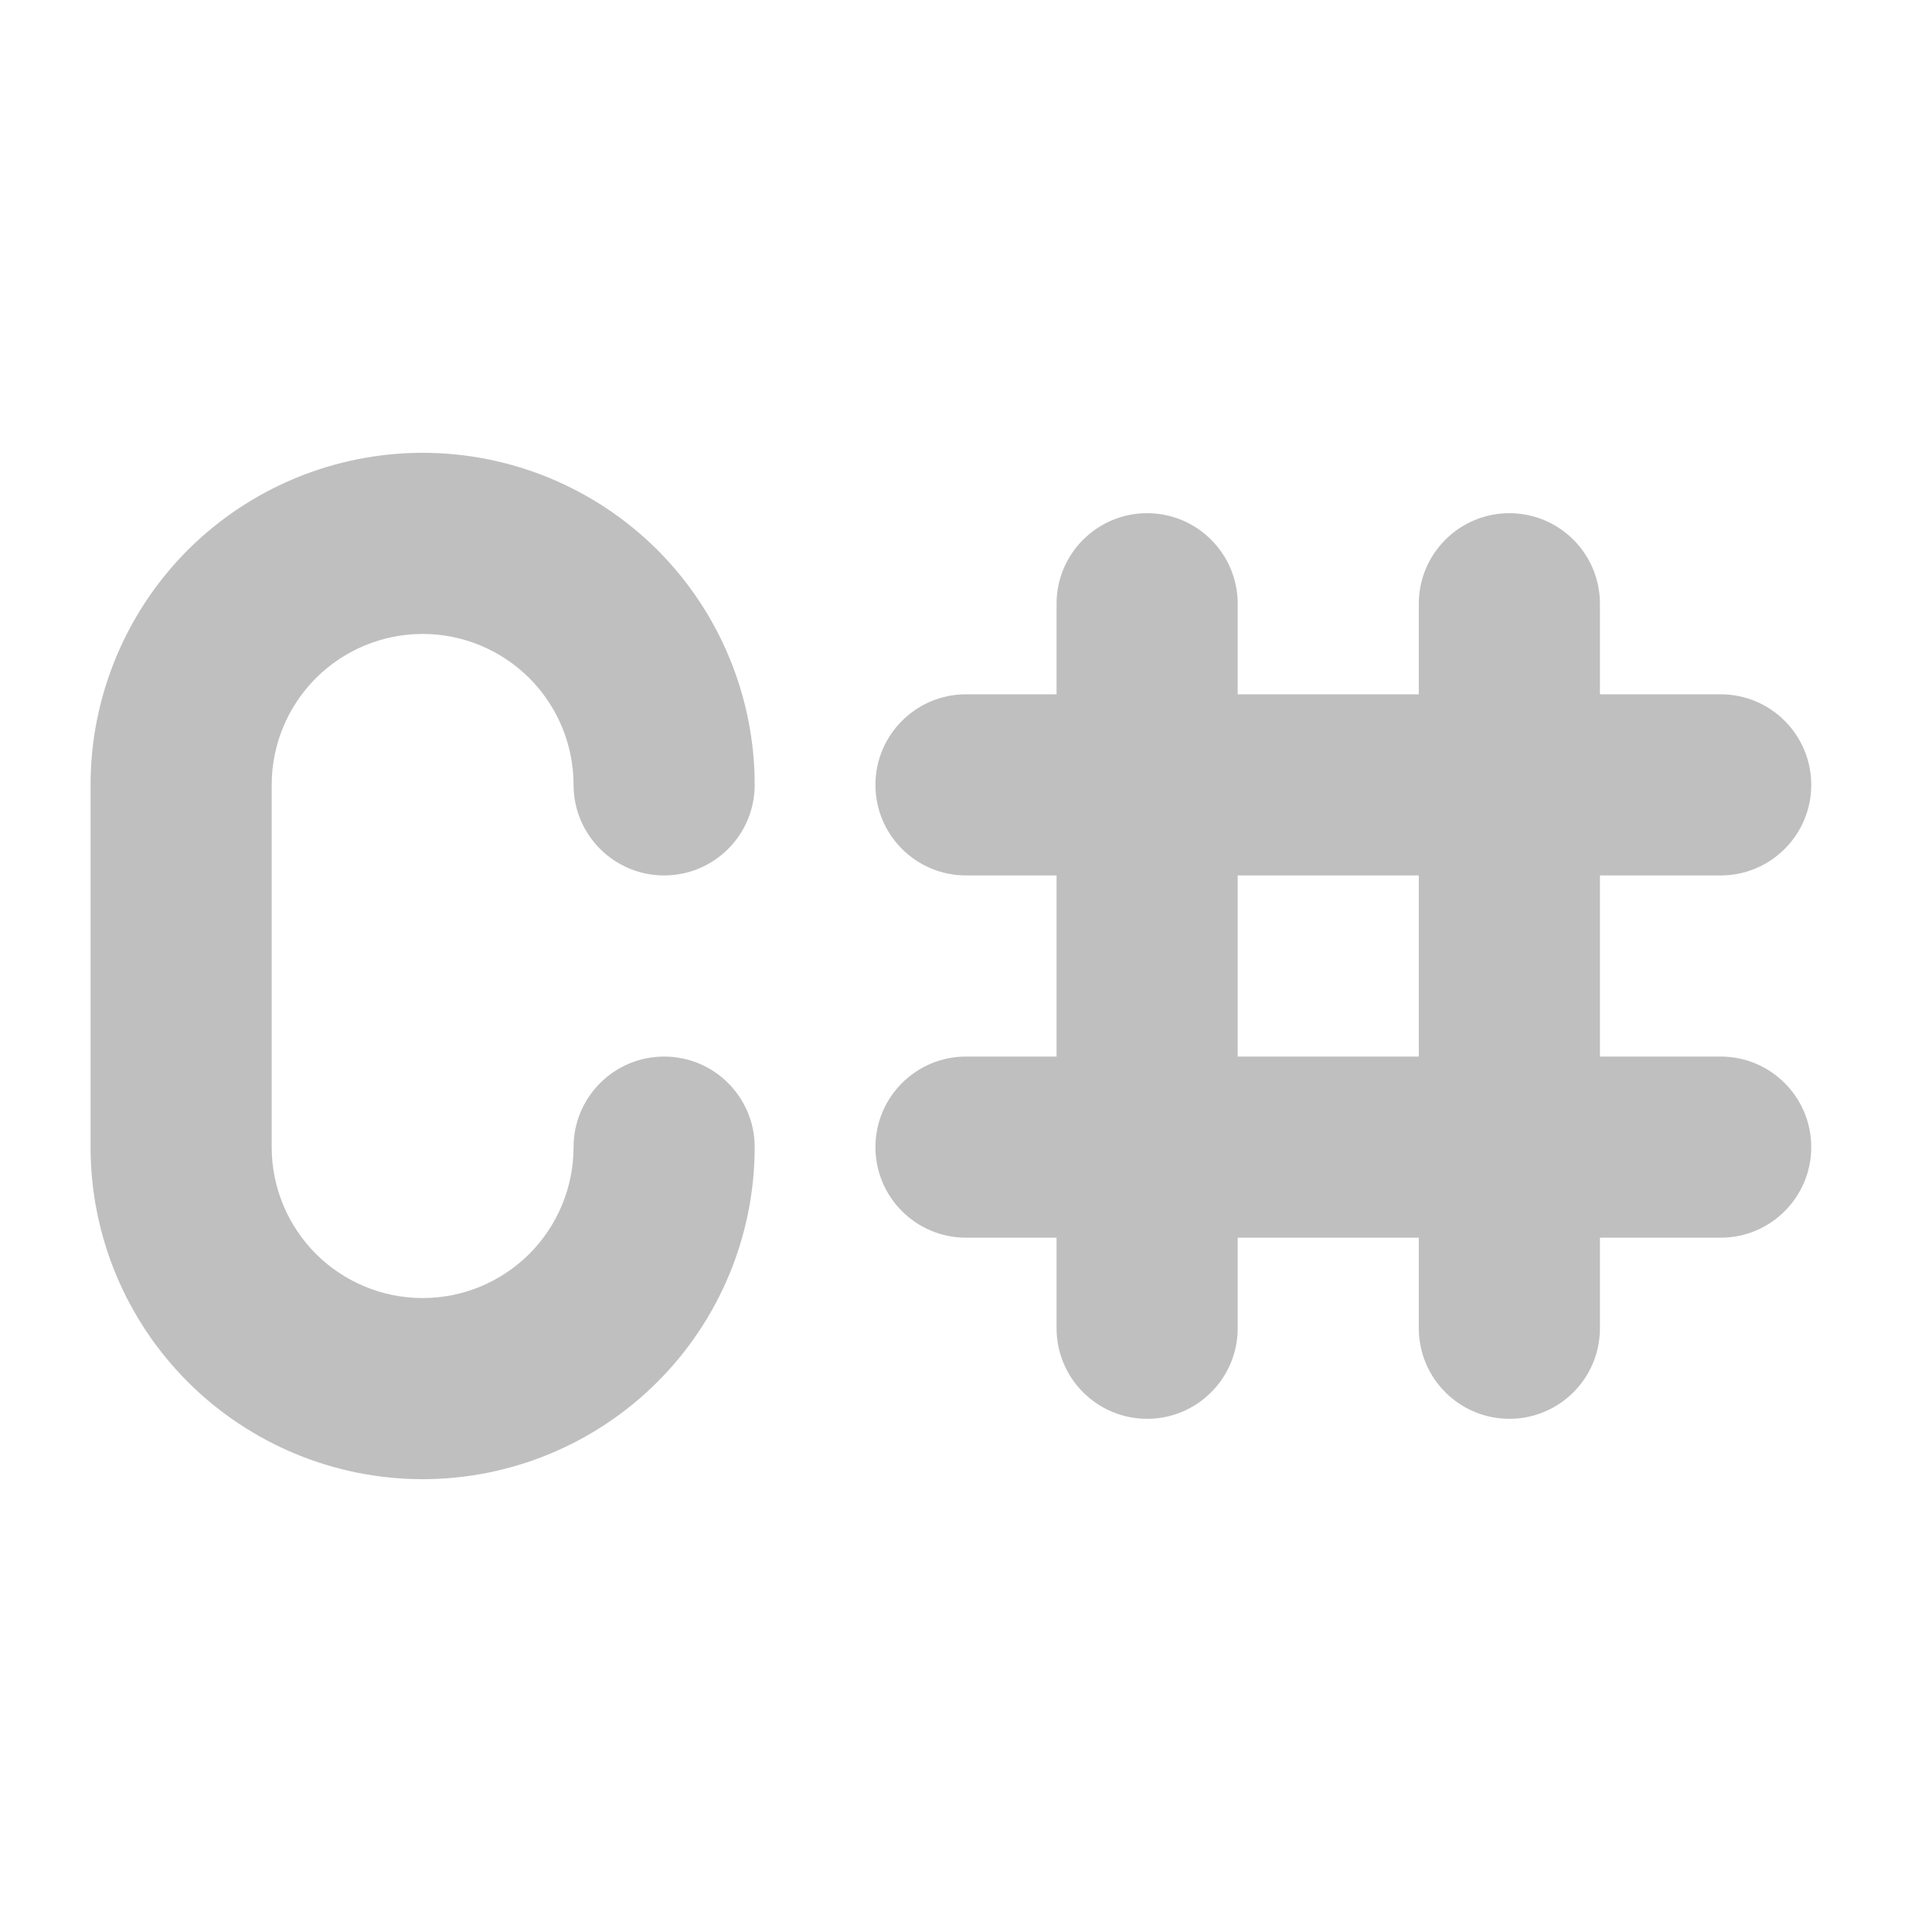<svg width="512" height="512" viewBox="0 0 16 16" fill="none" xmlns="http://www.w3.org/2000/svg"><path d="M3.5 5.25C3.168 5.25 2.851 5.382 2.616 5.616C2.382 5.851 2.25 6.168 2.25 6.5V9.5C2.25 9.832 2.382 10.149 2.616 10.384C2.851 10.618 3.168 10.75 3.5 10.75C3.832 10.75 4.149 10.618 4.384 10.384C4.618 10.149 4.75 9.832 4.75 9.5C4.75 9.086 5.086 8.75 5.5 8.75C5.914 8.75 6.25 9.086 6.25 9.5C6.25 10.229 5.96 10.929 5.445 11.444C4.929 11.96 4.229 12.25 3.5 12.25C2.771 12.25 2.071 11.96 1.555 11.444C1.04 10.929 0.75 10.229 0.75 9.5V6.5C0.75 5.771 1.04 5.071 1.555 4.555C2.071 4.04 2.771 3.75 3.5 3.75C4.229 3.75 4.929 4.04 5.445 4.555C5.96 5.071 6.25 5.771 6.25 6.5C6.25 6.914 5.914 7.25 5.5 7.25C5.086 7.25 4.75 6.914 4.75 6.5C4.75 6.168 4.618 5.851 4.384 5.616C4.149 5.382 3.832 5.25 3.5 5.25ZM9.5 4.25C9.914 4.25 10.25 4.586 10.25 5V5.75H11.75V5C11.75 4.586 12.086 4.25 12.5 4.25C12.914 4.25 13.25 4.586 13.25 5V5.75H14.25C14.664 5.75 15 6.086 15 6.5C15 6.914 14.664 7.25 14.25 7.25H13.25V8.75H14.25C14.664 8.75 15 9.086 15 9.5C15 9.914 14.664 10.25 14.25 10.25H13.25V11C13.25 11.414 12.914 11.75 12.5 11.75C12.086 11.75 11.75 11.414 11.75 11V10.25H10.25V11C10.25 11.414 9.914 11.75 9.5 11.75C9.086 11.75 8.75 11.414 8.75 11V10.25H8C7.586 10.25 7.25 9.914 7.25 9.5C7.25 9.086 7.586 8.75 8 8.75H8.75V7.25H8C7.586 7.25 7.25 6.914 7.25 6.5C7.25 6.086 7.586 5.75 8 5.75H8.75V5C8.75 4.586 9.086 4.25 9.5 4.25ZM10.25 7.25V8.75H11.75V7.25H10.25Z" fill="#bfbfbf"/></svg>